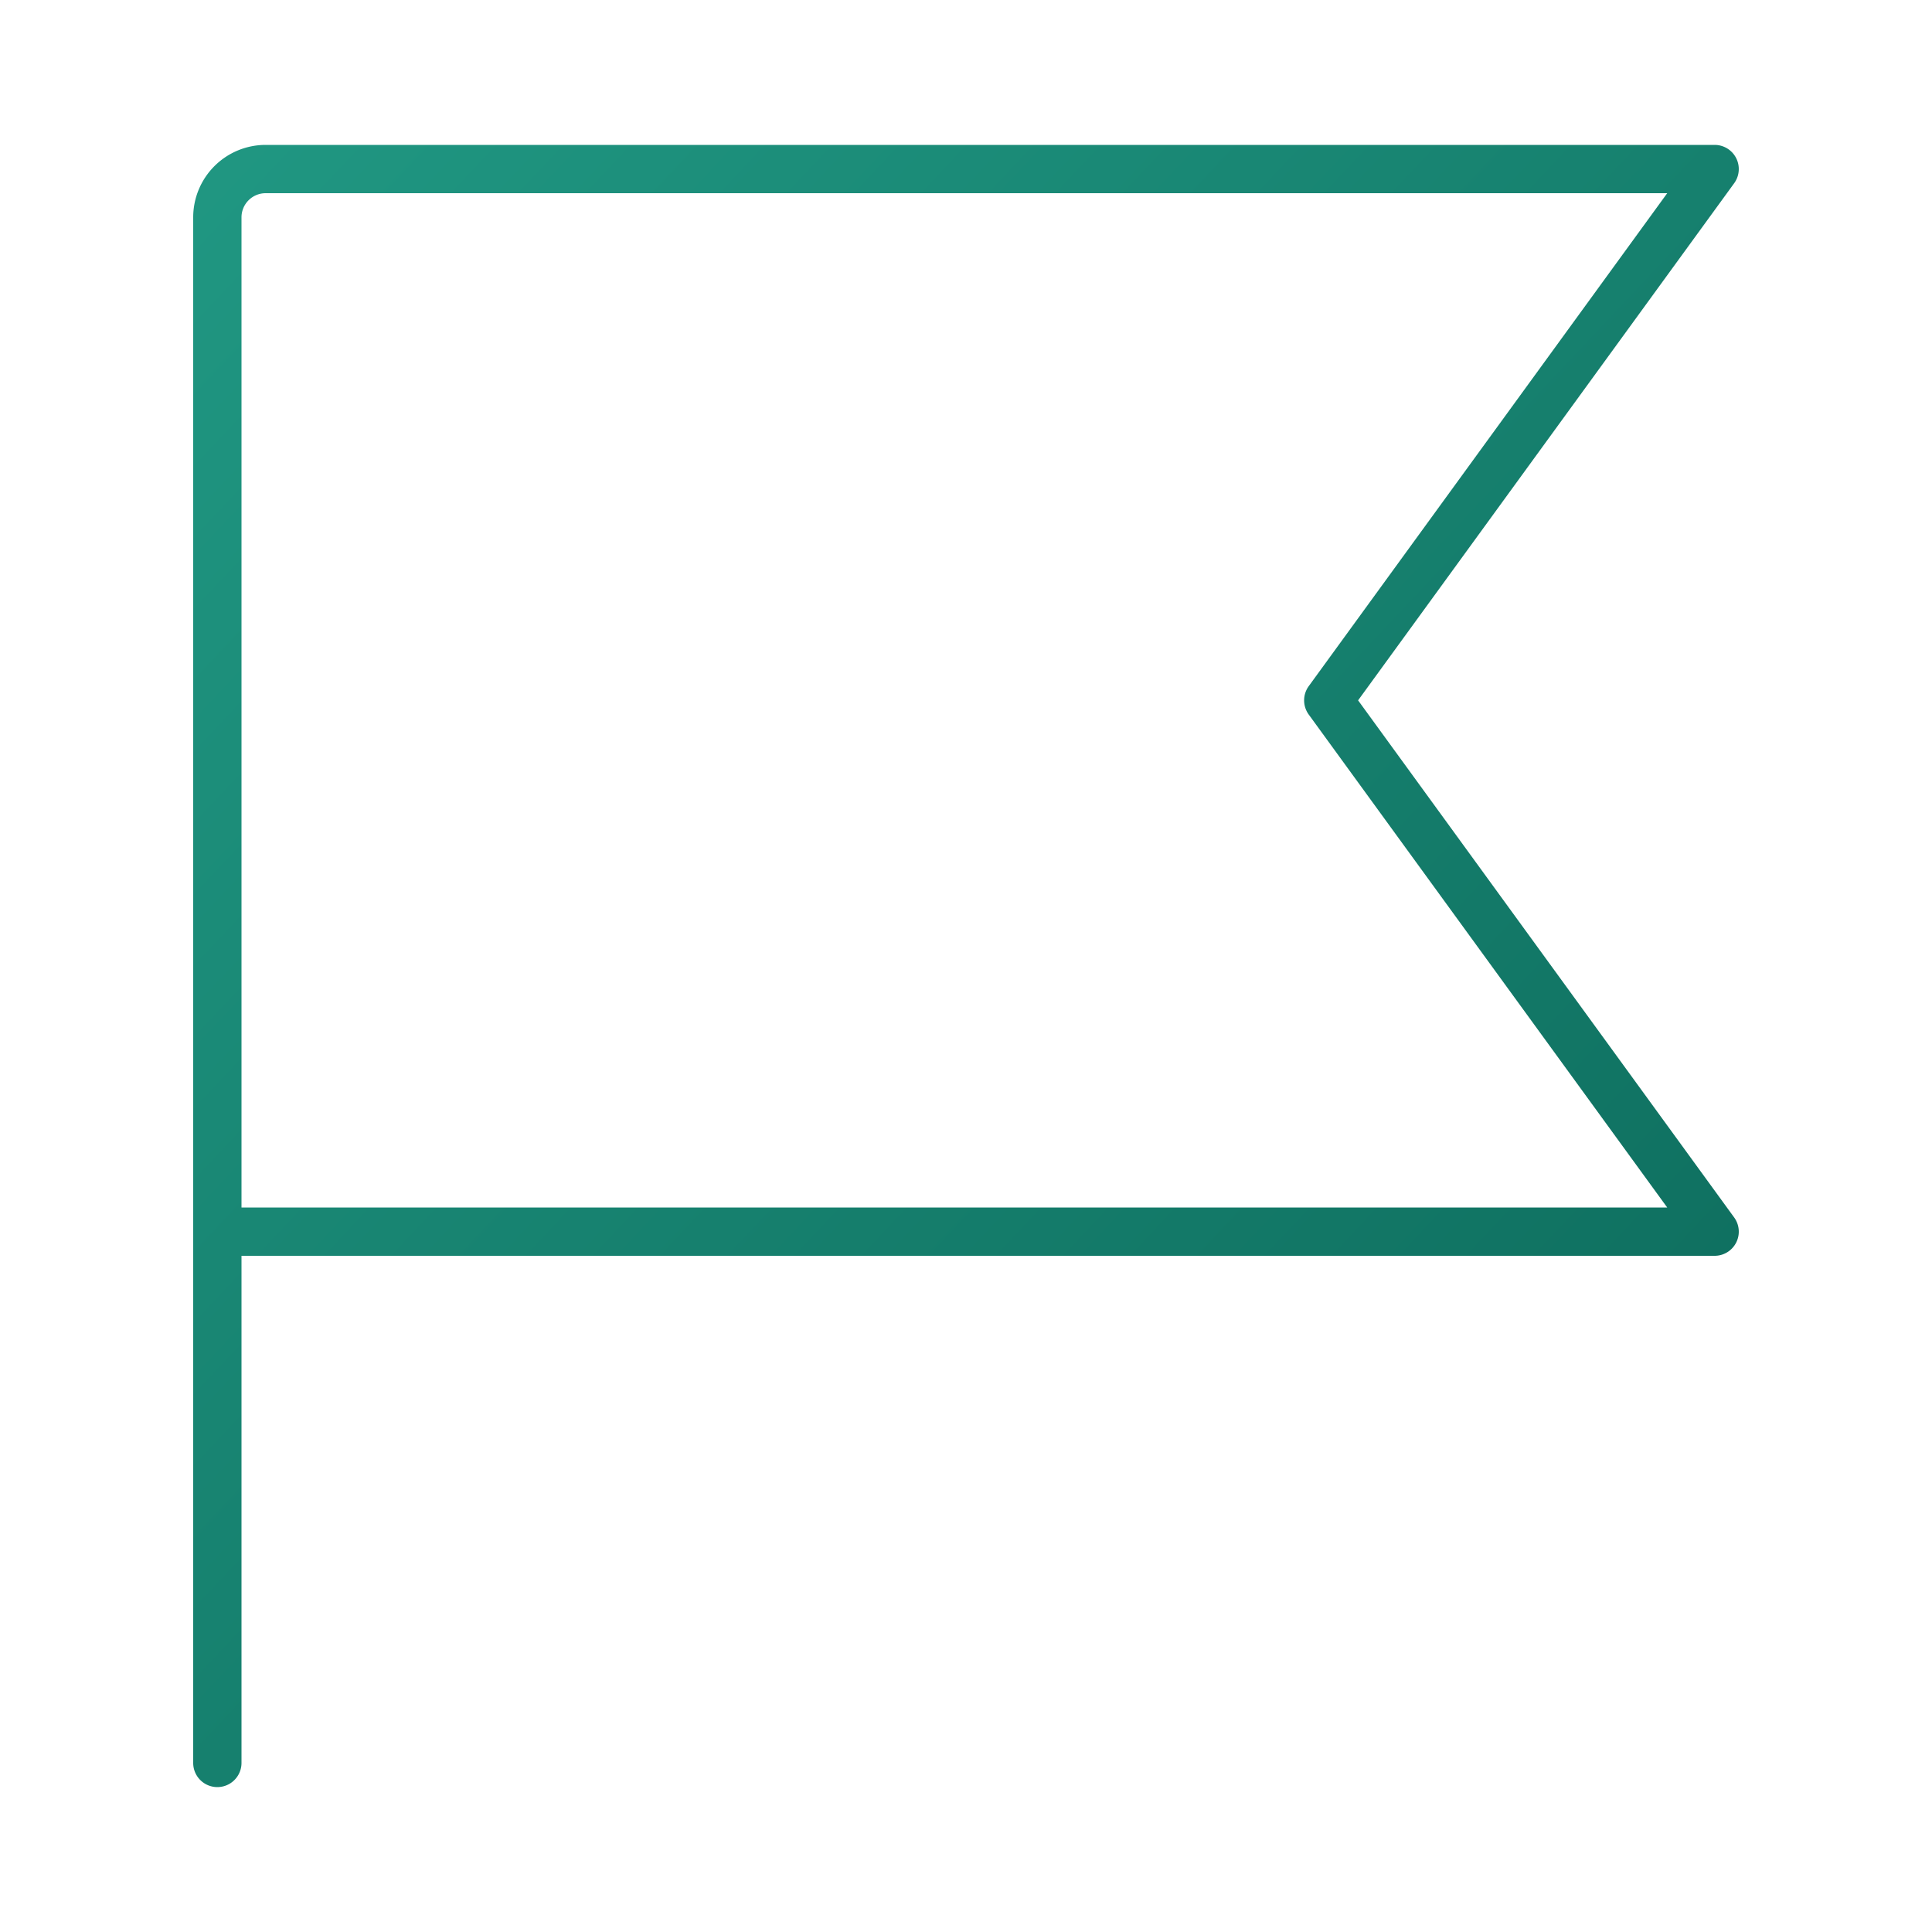<svg xmlns="http://www.w3.org/2000/svg" width="40" height="40" fill="currentColor"><path fill="url(#icon-96d959bd354a6441__icon-d0daa80cb17ca8a4__a)" fill-rule="evenodd" d="M5.5 4a.5.5 0 0 0-.5.5V25h29.518l-7.422-10.206a.5.5 0 0 1 0-.588L34.518 4H5.5ZM5 26v10.5a.5.5 0 0 1-1 0v-32A1.5 1.5 0 0 1 5.5 3h30a.5.5 0 0 1 .404.794L28.118 14.5l7.786 10.706A.5.5 0 0 1 35.5 26H5Z" clip-rule="evenodd"/><defs><linearGradient id="icon-96d959bd354a6441__icon-d0daa80cb17ca8a4__a" x1="4" x2="37.938" y1="3" y2="34.941" gradientUnits="userSpaceOnUse"><stop stop-color="#209782"/><stop offset="1" stop-color="#0C695A"/></linearGradient></defs></svg>